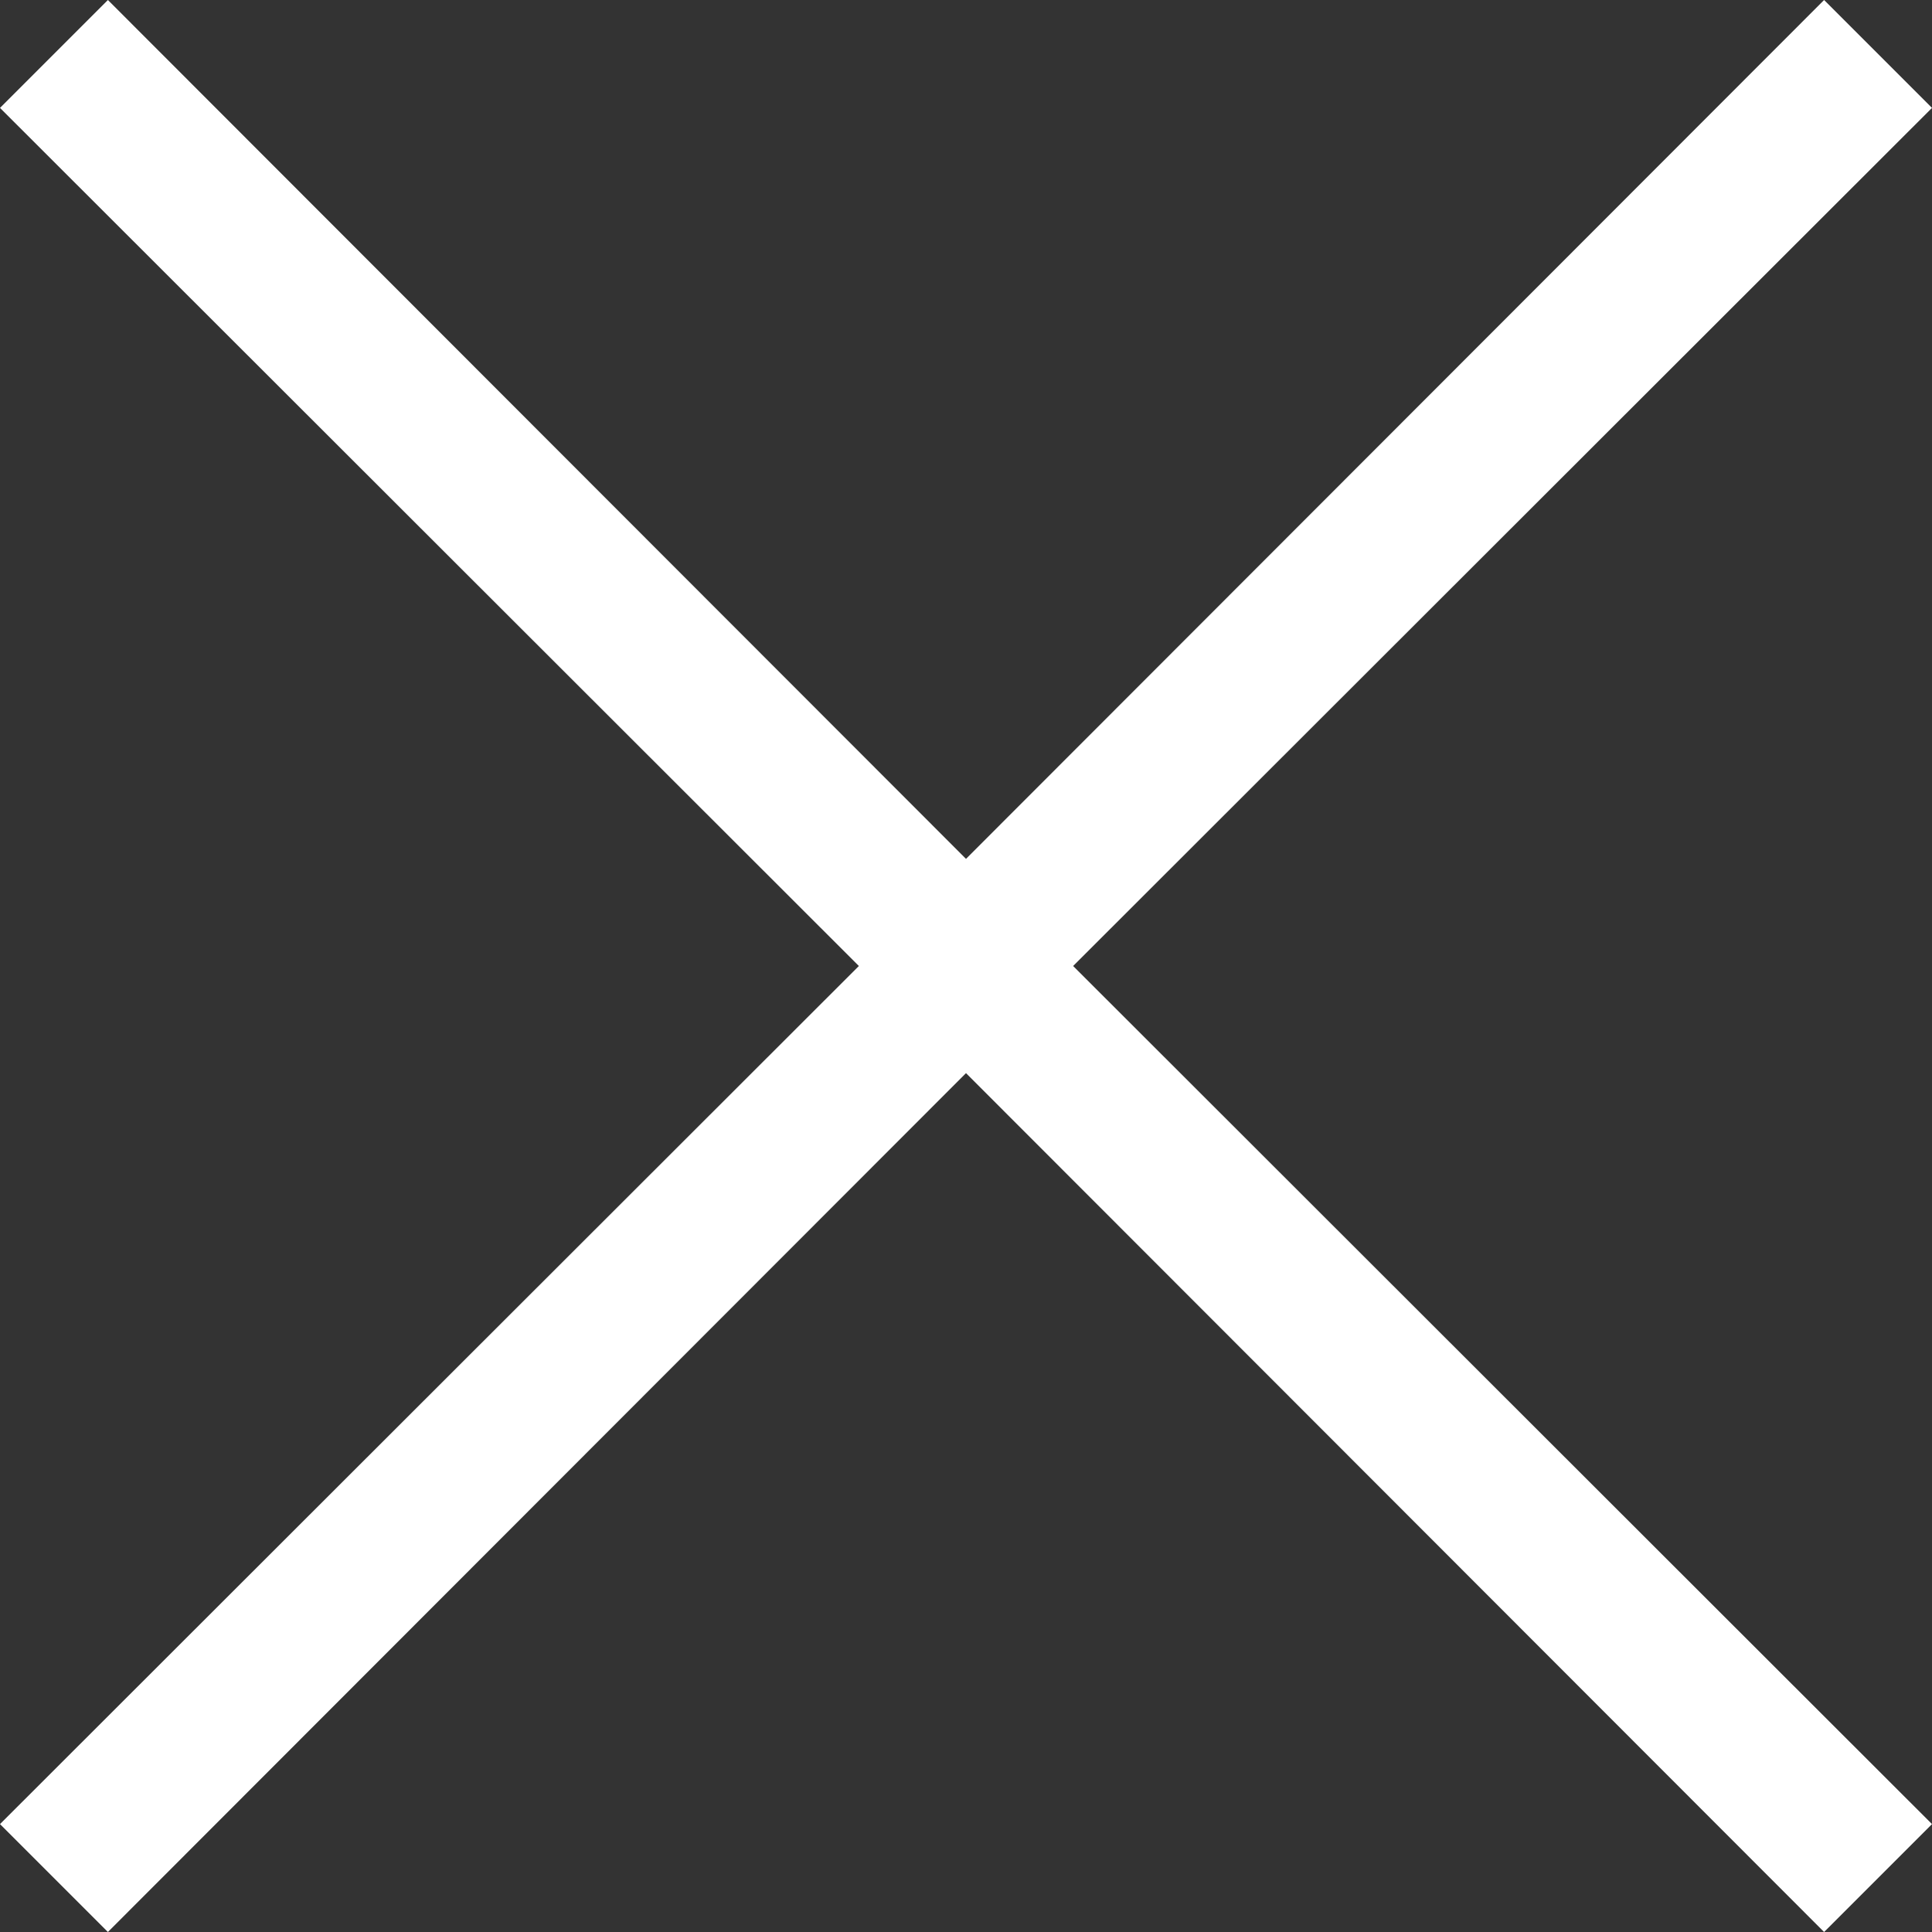 <svg width="20" height="20" viewBox="0 0 20 20" fill="none" xmlns="http://www.w3.org/2000/svg">
<rect x="0" y="0" width="20" height="20" fill="#333333" stroke="none"/>
<path d="M18.883 20L20 18.883L11.109 10L20 1.117L18.883 -4.52878e-08L10 8.891L1.117 -7.65428e-07L-5.26615e-08 1.117L8.891 10L-8.90054e-07 18.883L1.117 20L10 11.109L18.883 20Z" fill="white"/>
</svg>

